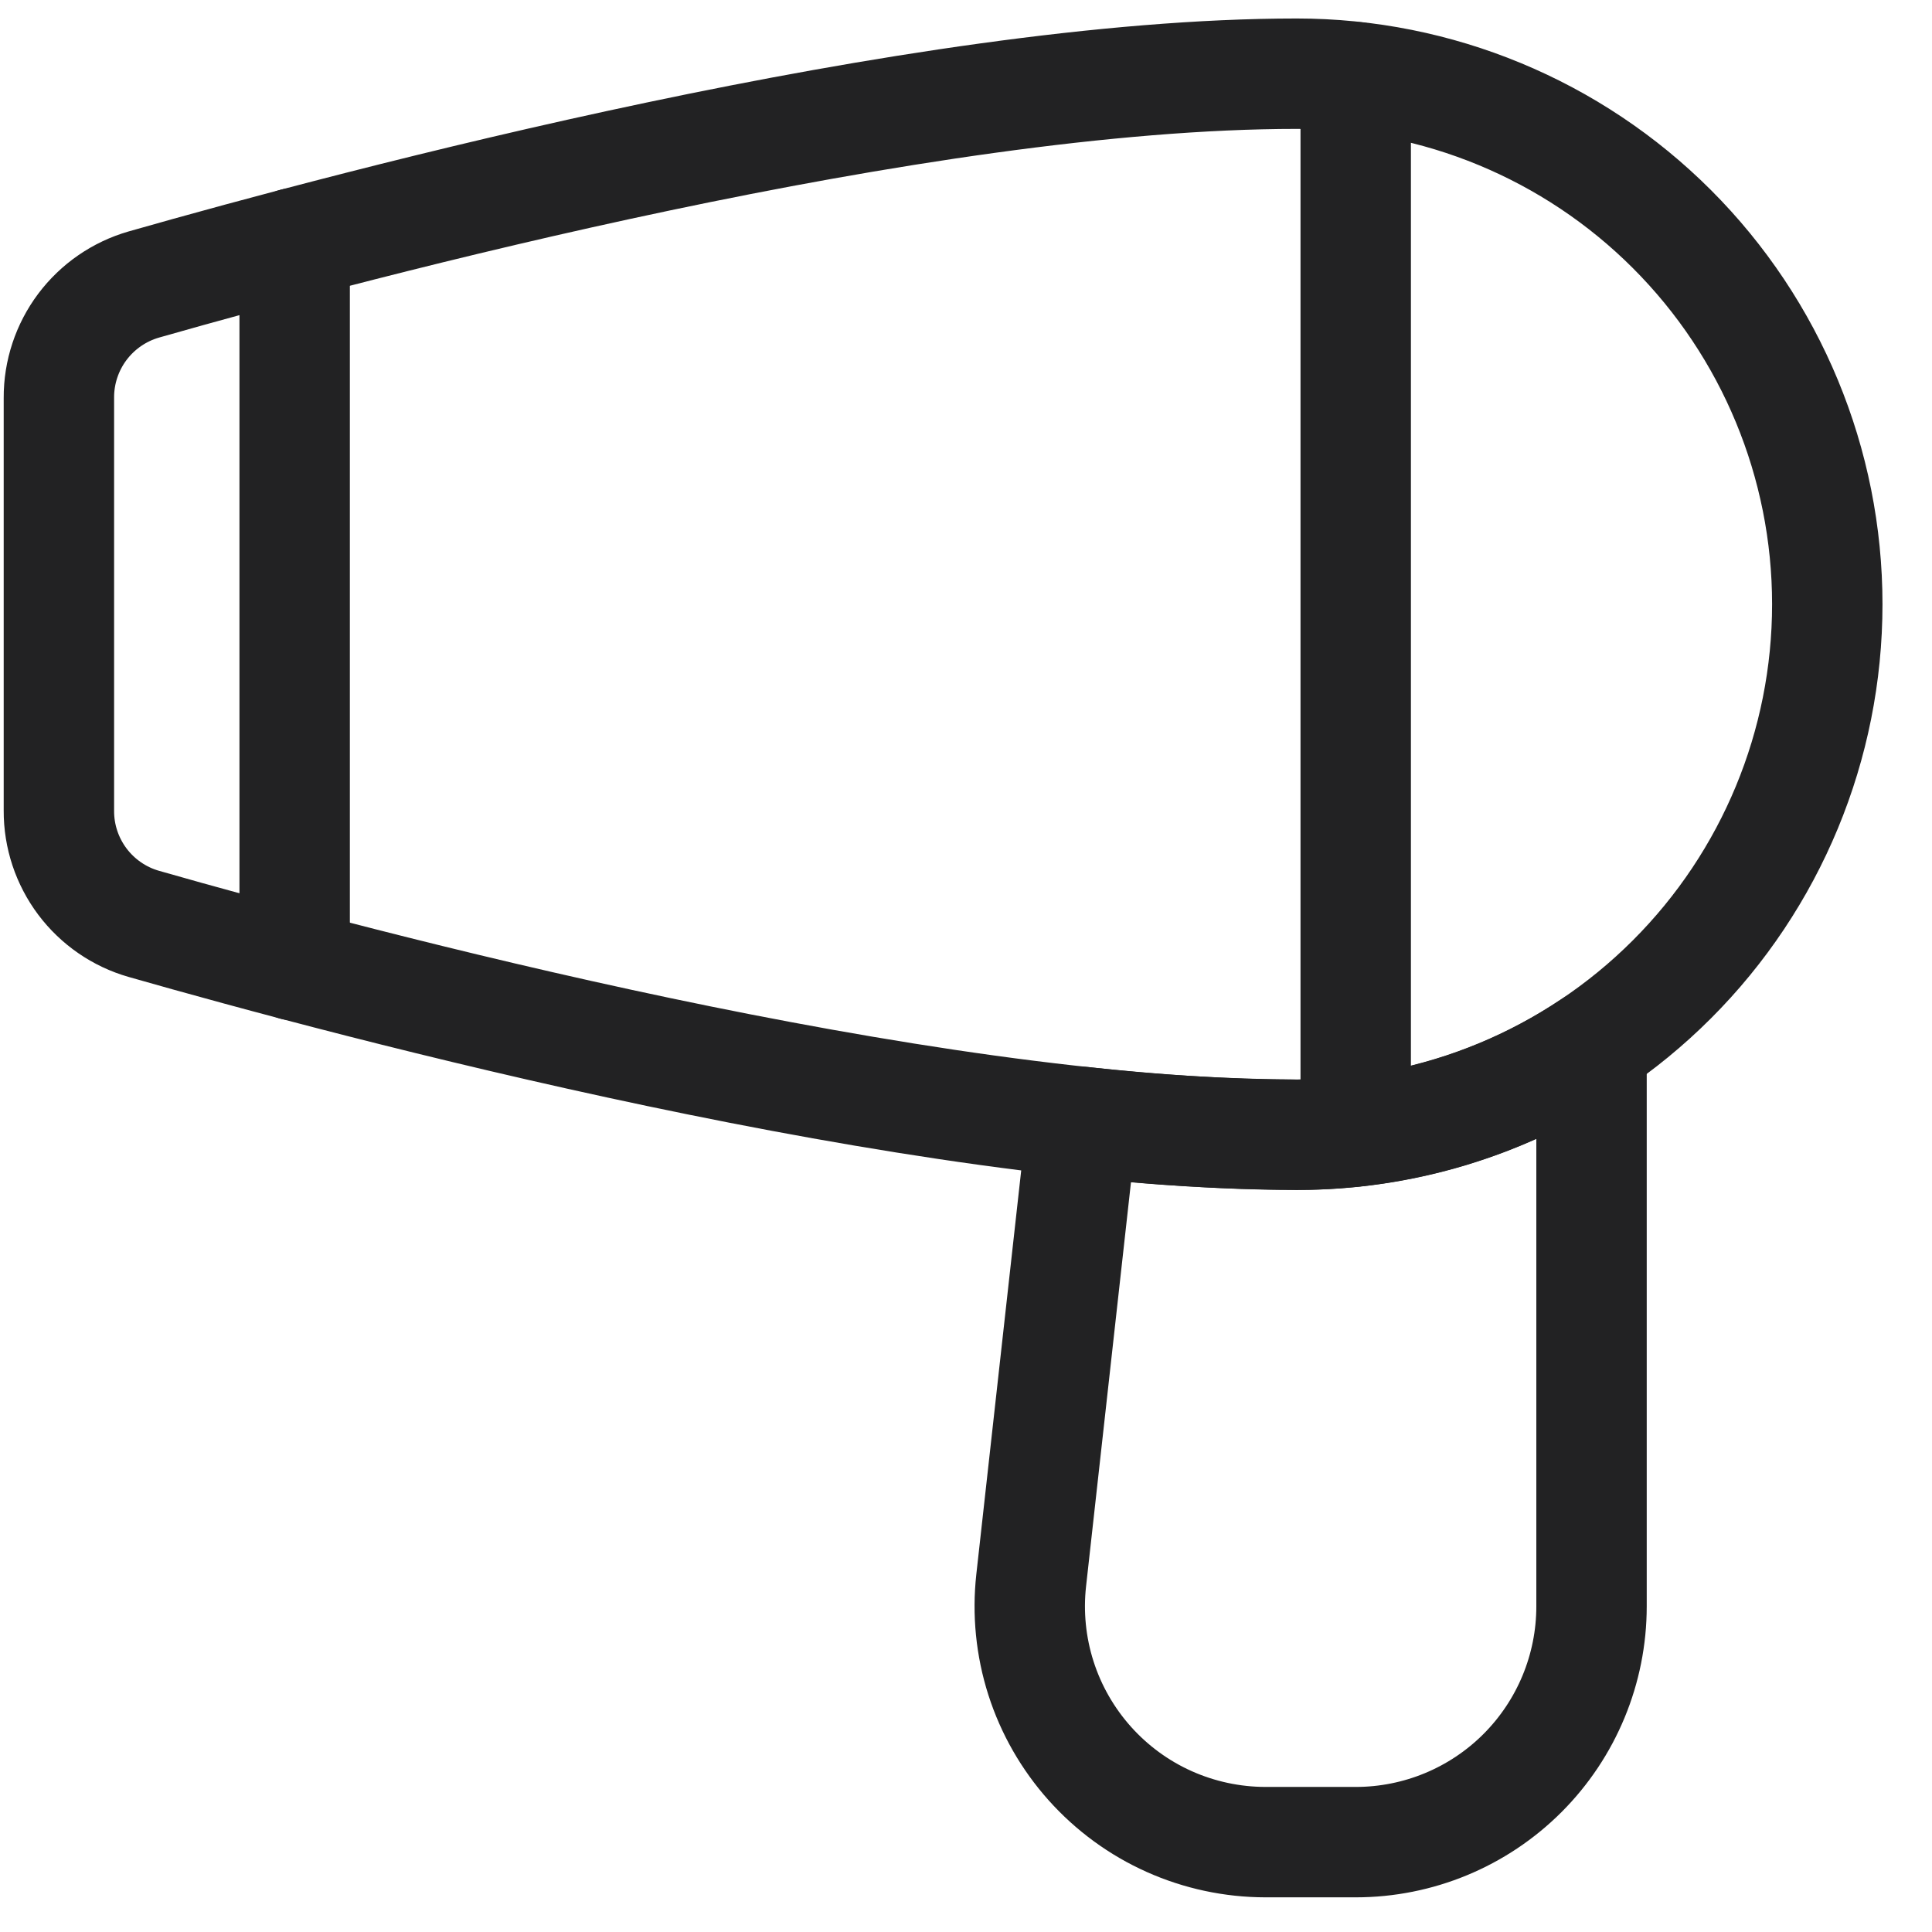 <svg width="35" height="35" viewBox="0 0 35 35" fill="none" xmlns="http://www.w3.org/2000/svg">
<path d="M1.067 14.687C1.065 15.15 1.215 15.6 1.492 15.97C1.77 16.34 2.161 16.61 2.606 16.737C6.45 17.836 16.675 20.557 23.492 20.557C26.041 20.557 28.486 19.545 30.288 17.742C32.091 15.94 33.103 13.495 33.103 10.946C33.103 8.397 32.091 5.953 30.288 4.15C28.486 2.348 26.041 1.335 23.492 1.335C16.675 1.335 6.455 4.056 2.606 5.154C2.161 5.282 1.77 5.552 1.492 5.922C1.215 6.292 1.065 6.743 1.067 7.206V14.687Z" stroke="#222223" stroke-width="2" stroke-linecap="round" stroke-linejoin="round"/>
<path d="M24.56 1.398V20.495" stroke="#222223" stroke-width="2" stroke-linecap="round" stroke-linejoin="round"/>
<path d="M23.493 20.557C22.193 20.549 20.895 20.471 19.604 20.325L18.681 28.629C18.615 29.226 18.675 29.83 18.858 30.402C19.041 30.974 19.343 31.5 19.743 31.948C20.143 32.395 20.633 32.754 21.181 32.999C21.729 33.244 22.323 33.371 22.923 33.372H24.561C25.693 33.372 26.78 32.922 27.581 32.121C28.382 31.32 28.832 30.233 28.832 29.101V18.939C27.253 19.997 25.394 20.561 23.493 20.557Z" stroke="#222223" stroke-width="2" stroke-linecap="round" stroke-linejoin="round"/>
<path d="M5.338 4.405V17.488" stroke="#222223" stroke-width="2" stroke-linecap="round" stroke-linejoin="round"/>
</svg>
